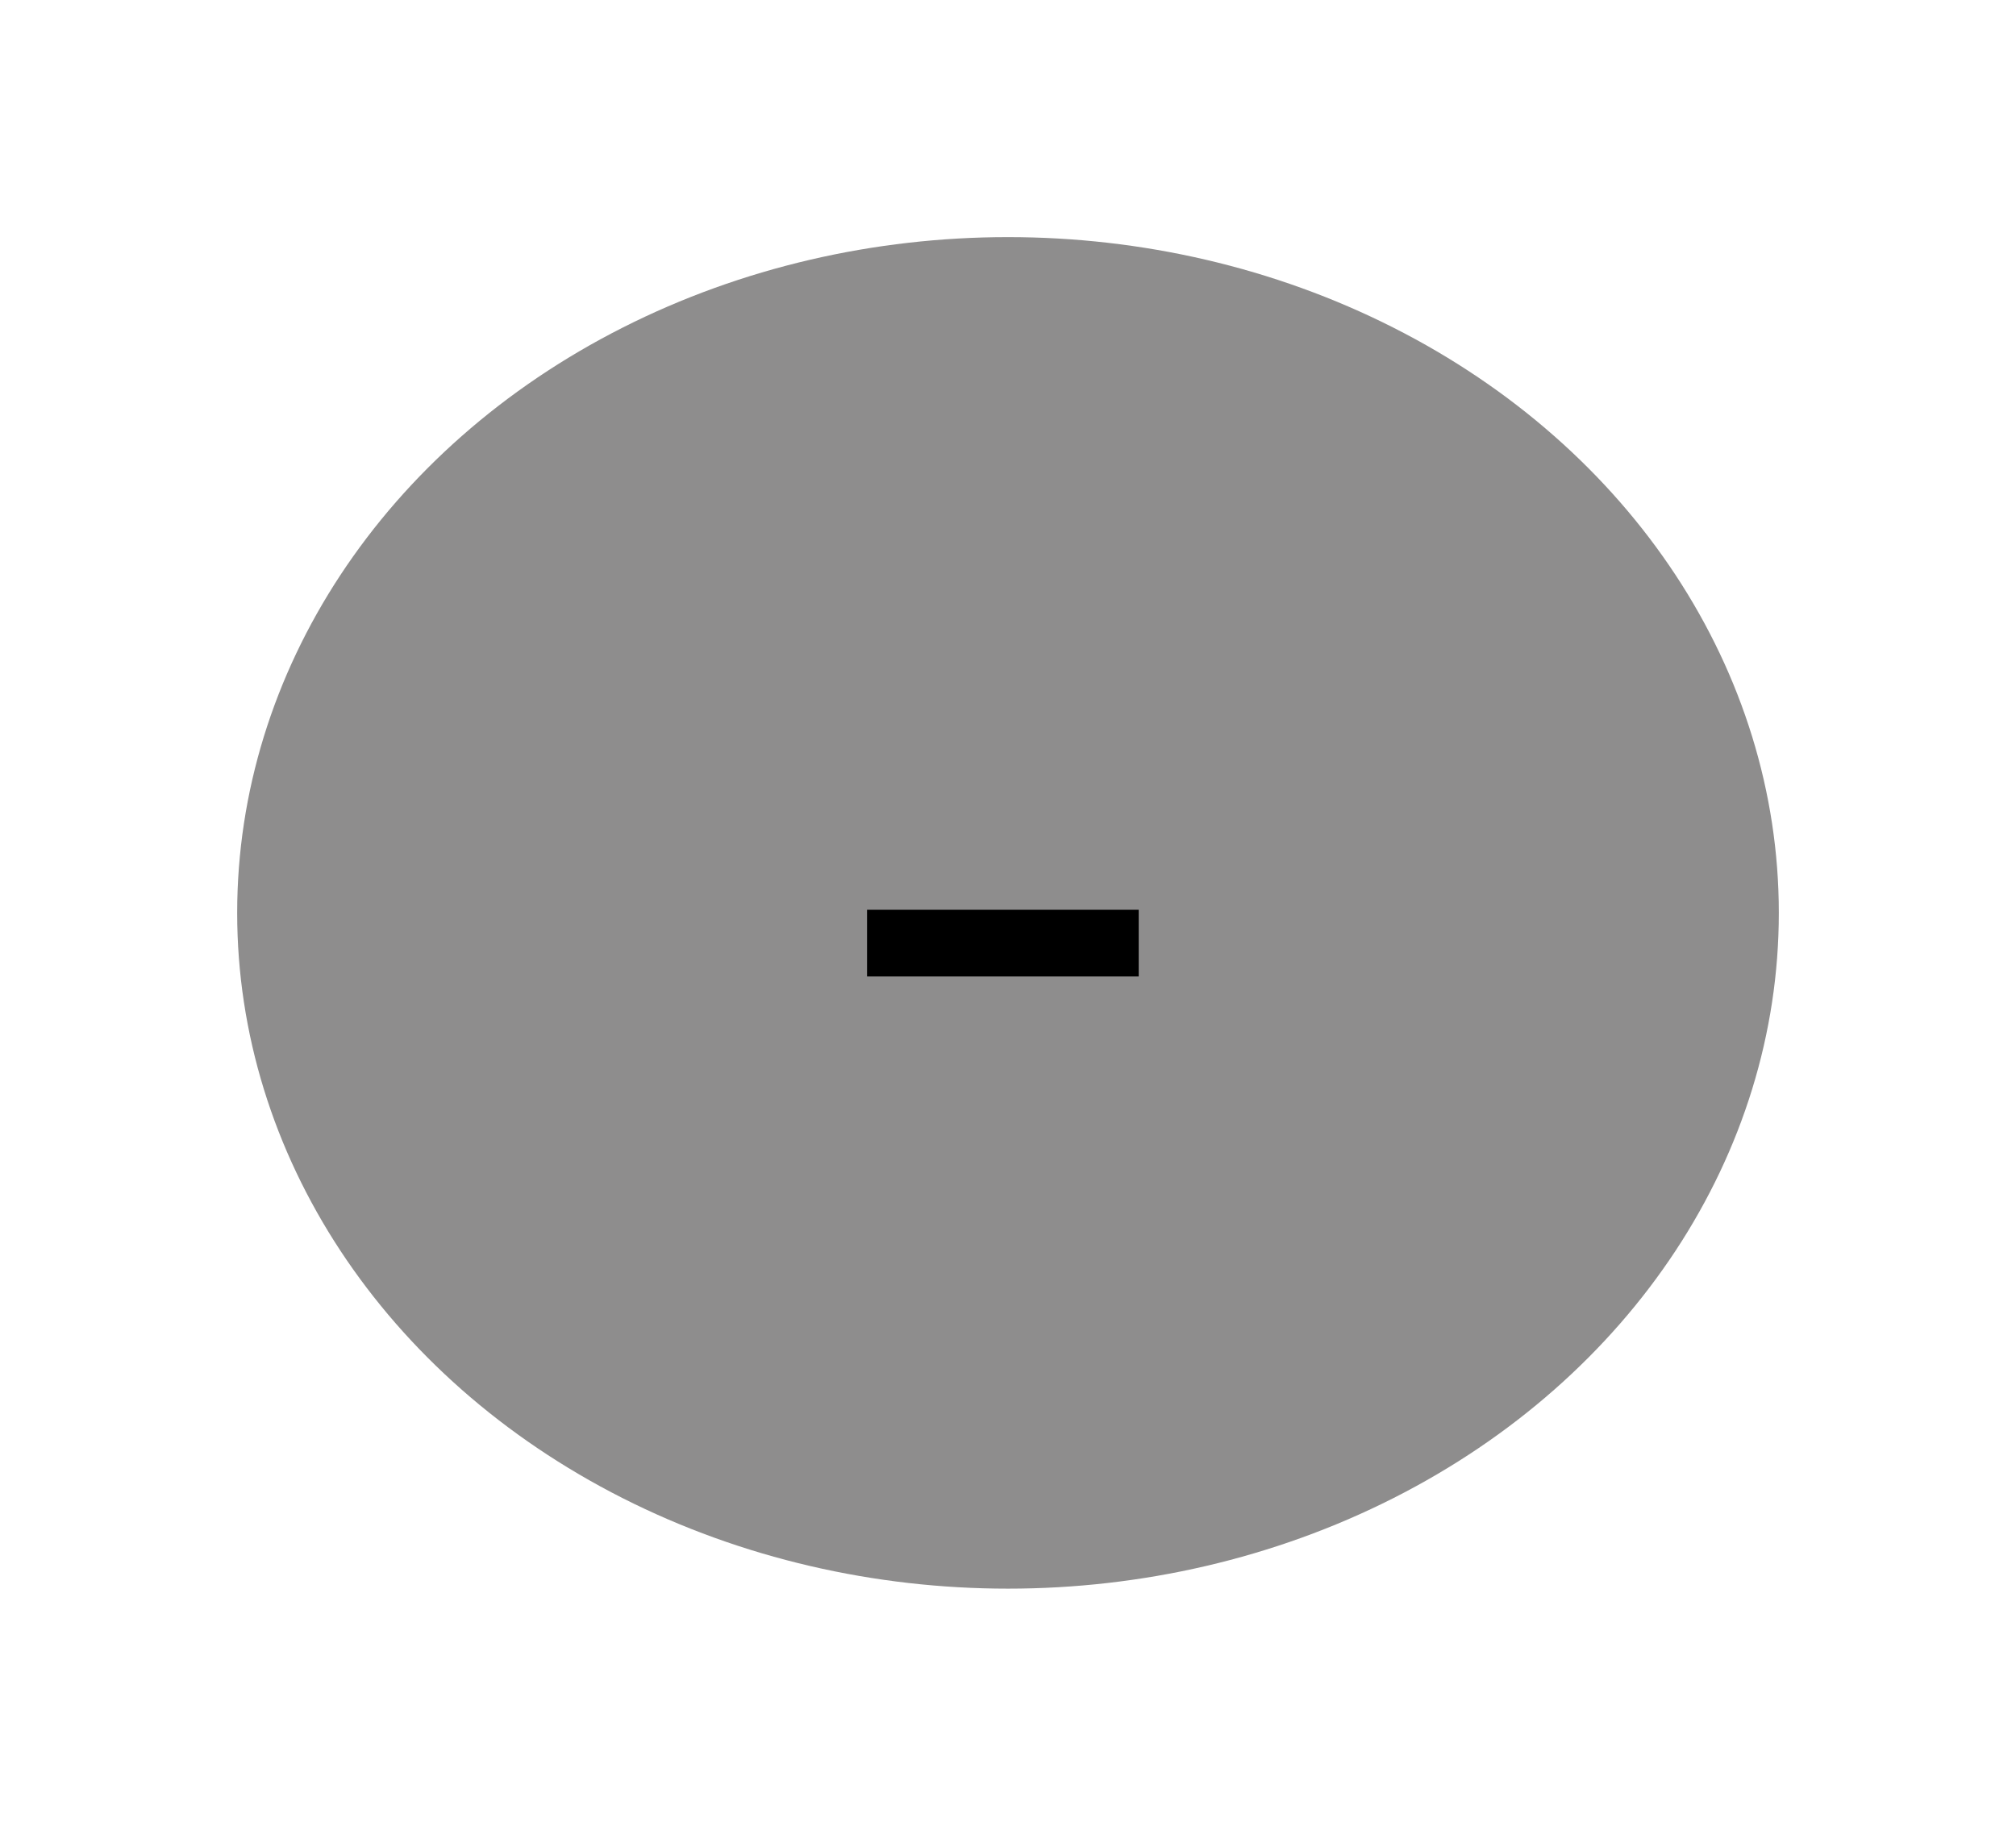 <svg width="85" height="77" viewBox="0 0 85 77" fill="none" xmlns="http://www.w3.org/2000/svg">
<g filter="url(#filter0_d_11_69)">
<ellipse cx="37.5" cy="33.5" rx="32.5" ry="28.5" fill="#8E8D8D"/>
<path d="M43.011 33.369V36.182H31.557V33.369H43.011Z" fill="black"/>
</g>
<defs>
<filter id="filter0_d_11_69" x="0" y="0" width="85" height="77" filterUnits="userSpaceOnUse" color-interpolation-filters="sRGB">
<feFlood flood-opacity="0" result="BackgroundImageFix"/>
<feColorMatrix in="SourceAlpha" type="matrix" values="0 0 0 0 0 0 0 0 0 0 0 0 0 0 0 0 0 0 127 0" result="hardAlpha"/>
<feOffset dx="5" dy="5"/>
<feGaussianBlur stdDeviation="5"/>
<feComposite in2="hardAlpha" operator="out"/>
<feColorMatrix type="matrix" values="0 0 0 0 0.961 0 0 0 0 0.961 0 0 0 0 0.961 0 0 0 1 0"/>
<feBlend mode="normal" in2="BackgroundImageFix" result="effect1_dropShadow_11_69"/>
<feBlend mode="normal" in="SourceGraphic" in2="effect1_dropShadow_11_69" result="shape"/>
</filter>
</defs>
</svg>
